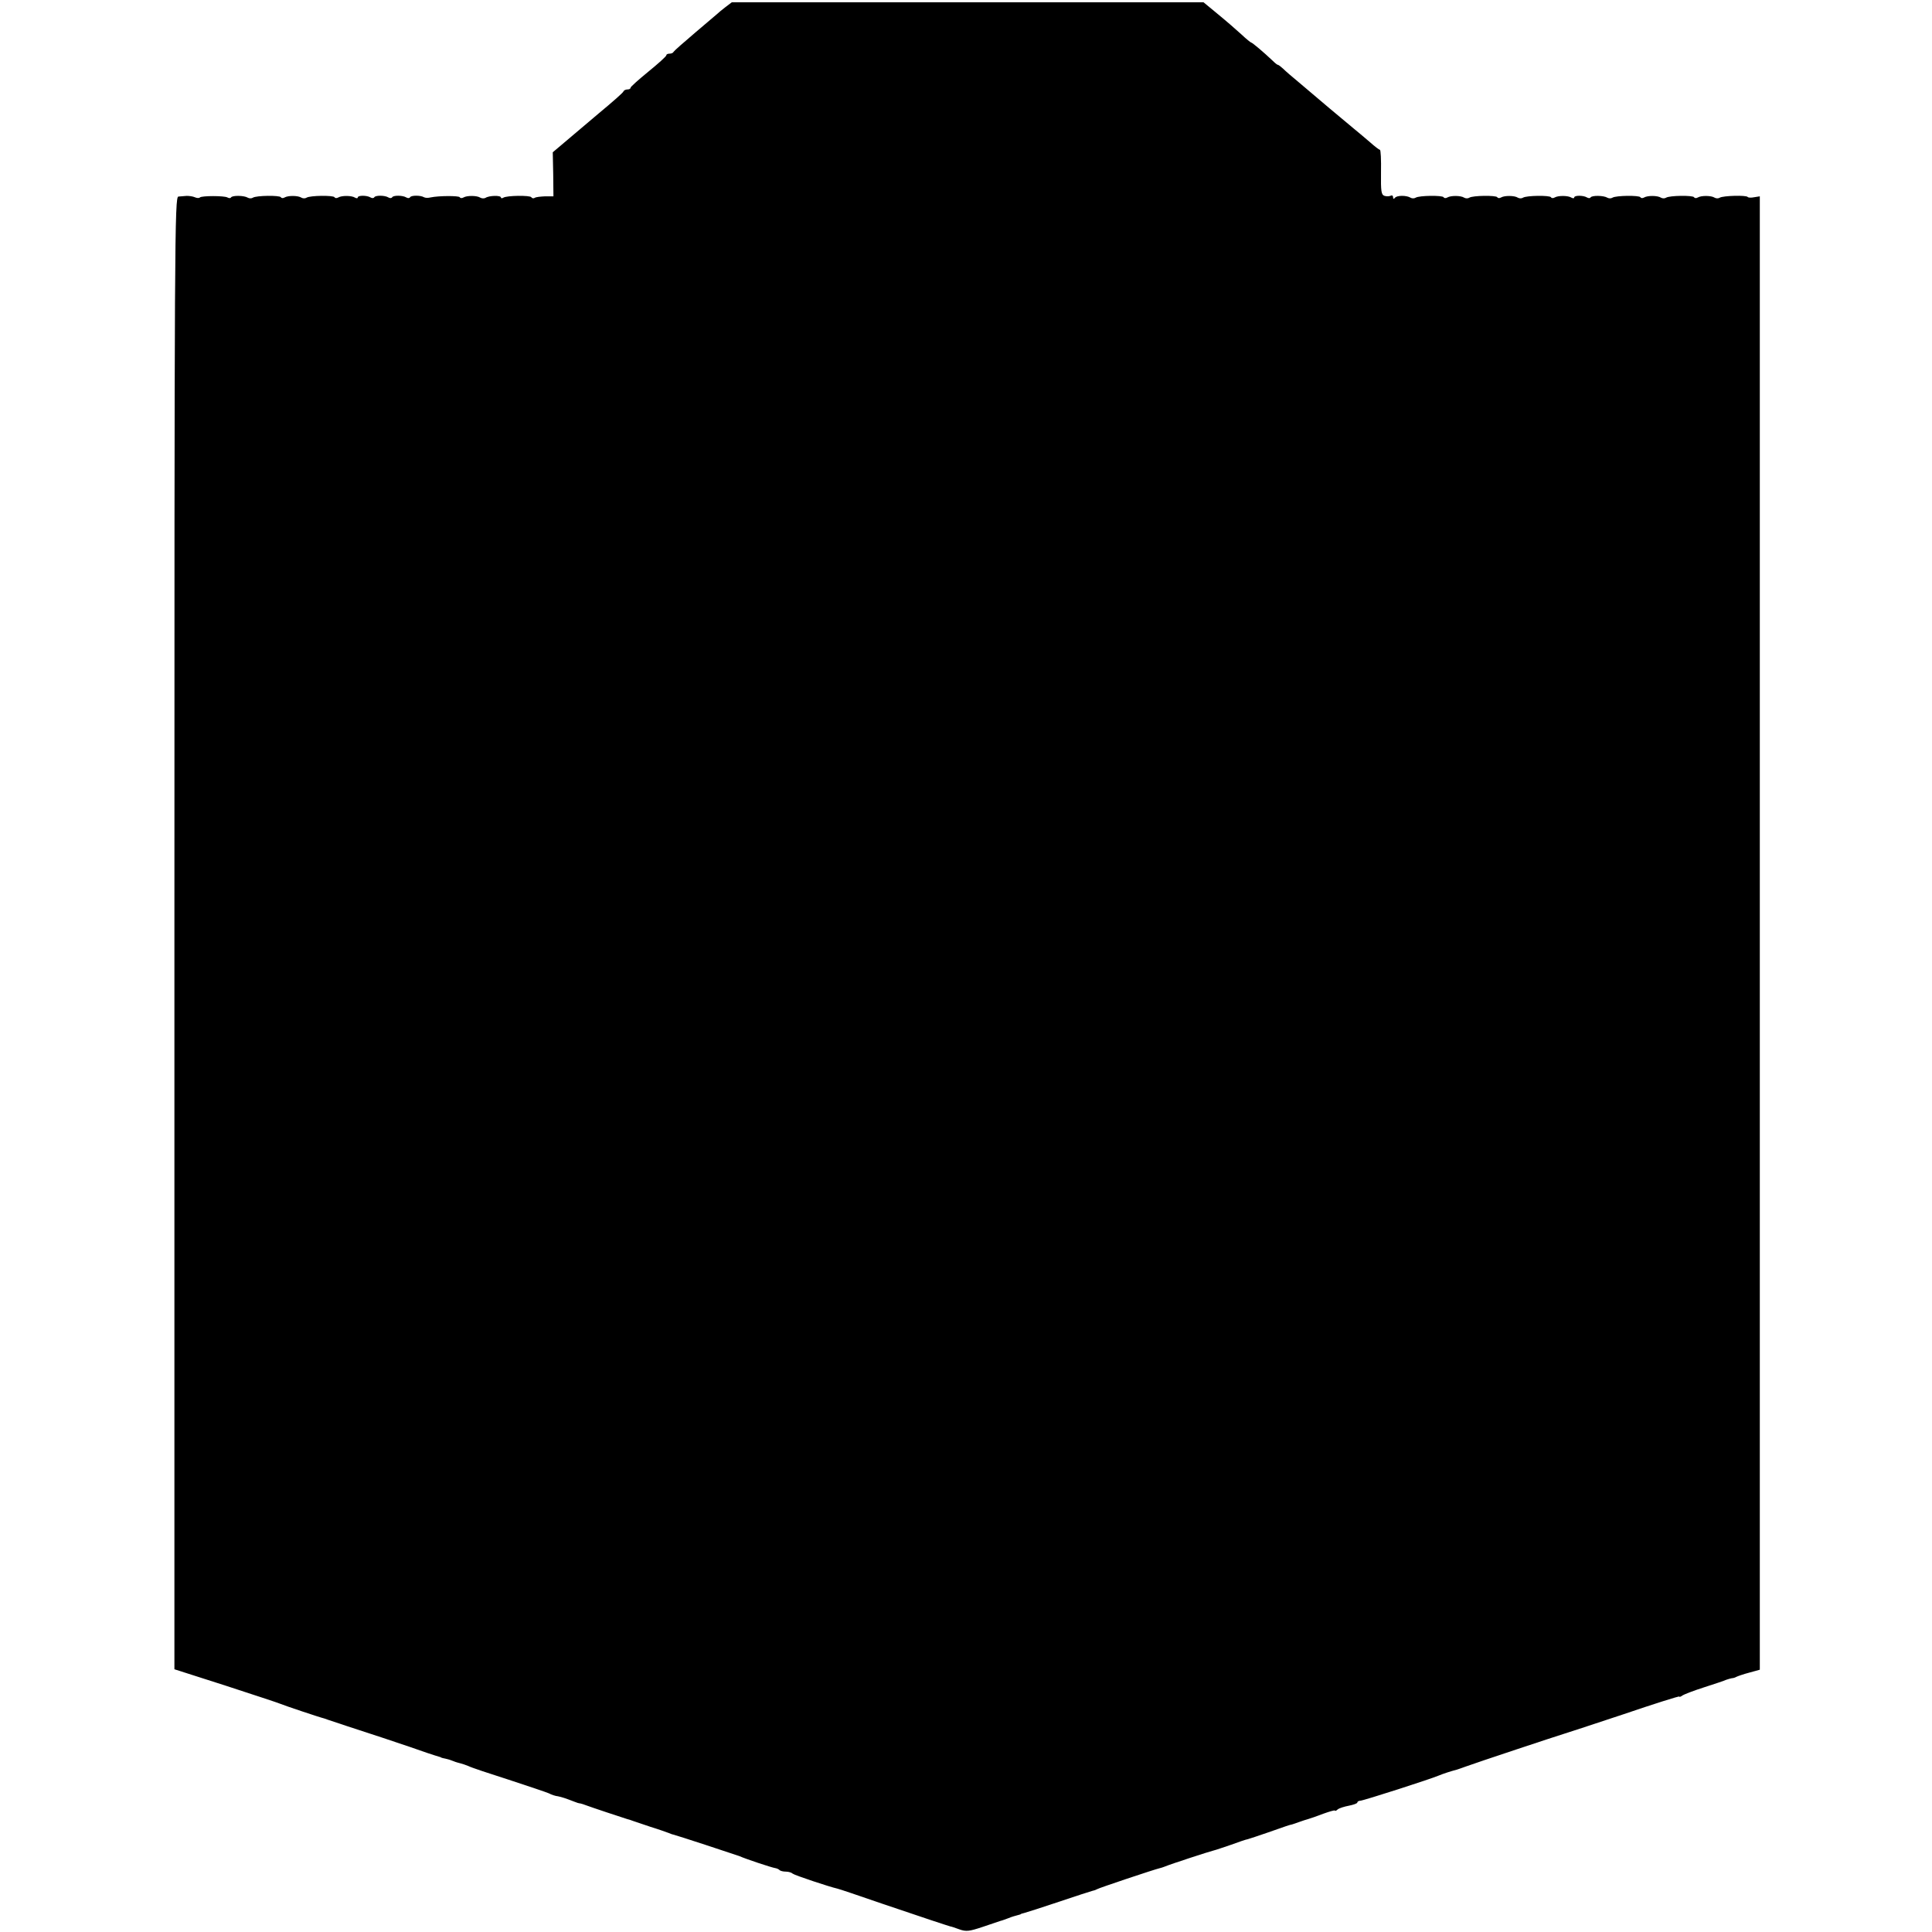 <?xml version="1.0" standalone="no"?>
<!DOCTYPE svg PUBLIC "-//W3C//DTD SVG 20010904//EN"
 "http://www.w3.org/TR/2001/REC-SVG-20010904/DTD/svg10.dtd">
<svg version="1.0" xmlns="http://www.w3.org/2000/svg"
 width="864pt" height="864pt" viewBox="0 0 864 864"
 preserveAspectRatio="xMidYMid meet">
<g transform="translate(0,864) scale(0.1,-0.1)"
fill="#000000" stroke="none">
<path d="M3244 8608 c-16 -12 -31 -25 -34 -28 -3 -3 -48 -41 -100 -85 -52 -44
-96 -83 -98 -87 -2 -5 -10 -8 -18 -8 -8 0 -14 -3 -14 -7 0 -5 -36 -37 -80 -73
-44 -36 -80 -68 -80 -72 0 -5 -6 -8 -14 -8 -8 0 -16 -4 -18 -9 -1 -5 -50 -48
-108 -96 -58 -49 -128 -108 -156 -132 l-52 -44 2 -98 1 -99 -37 0 c-21 -1 -42
-3 -47 -7 -5 -3 -12 -2 -15 3 -5 9 -109 8 -125 -2 -6 -4 -11 -3 -11 1 0 10
-53 9 -69 -2 -6 -3 -16 -3 -23 1 -15 10 -60 10 -75 1 -7 -4 -14 -4 -17 1 -4 7
-93 7 -131 -1 -11 -3 -24 -2 -29 1 -15 9 -57 9 -62 0 -3 -5 -10 -5 -17 -1 -16
10 -58 10 -63 1 -3 -5 -10 -5 -17 -1 -16 10 -58 10 -63 1 -3 -5 -10 -5 -17 -1
-16 10 -57 10 -57 0 0 -4 -5 -5 -12 -1 -15 10 -60 10 -75 1 -7 -4 -14 -4 -17
1 -5 9 -109 8 -125 -2 -6 -4 -16 -4 -23 0 -15 10 -60 10 -75 1 -7 -4 -14 -4
-17 1 -5 9 -109 8 -125 -2 -6 -4 -16 -4 -23 0 -16 10 -69 11 -75 1 -2 -4 -9
-4 -16 0 -14 8 -115 8 -123 0 -4 -4 -14 -3 -23 1 -9 4 -25 6 -36 6 -11 -1 -28
-2 -37 -3 -17 -1 -18 -165 -18 -3293 l0 -3293 228 -73 c125 -41 236 -77 247
-82 16 -7 177 -61 195 -65 3 -1 12 -4 20 -7 33 -11 92 -31 240 -79 85 -28 175
-59 200 -68 25 -8 48 -16 53 -17 4 -1 8 -2 10 -4 1 -1 10 -3 20 -5 10 -2 26
-7 35 -11 9 -4 24 -8 32 -10 8 -2 23 -7 35 -12 11 -6 92 -33 180 -61 88 -29
169 -56 180 -61 11 -6 29 -12 40 -13 19 -4 34 -9 73 -24 9 -4 22 -8 27 -8 6
-1 17 -5 25 -8 18 -7 171 -58 185 -62 6 -1 17 -5 25 -8 8 -3 44 -15 80 -27 36
-11 72 -24 80 -27 8 -3 17 -7 20 -7 11 -2 276 -89 295 -96 34 -15 147 -52 161
-54 7 -1 17 -5 20 -9 4 -4 17 -7 29 -7 11 0 25 -4 30 -9 8 -7 164 -59 200 -67
6 -1 98 -32 205 -69 185 -63 289 -97 300 -100 3 0 21 -6 40 -13 31 -11 45 -9
105 11 39 13 75 25 80 27 6 1 21 7 35 12 14 6 32 11 40 13 8 2 15 4 15 5 0 1
7 3 15 5 8 2 78 24 155 50 77 26 145 48 150 49 6 1 15 4 20 7 9 6 258 89 280
94 6 1 17 5 25 8 23 10 201 68 219 72 9 2 43 14 76 25 33 12 67 24 75 25 8 2
49 16 90 30 80 28 96 34 108 36 4 1 18 6 32 11 14 5 32 11 40 13 8 2 39 13 68
24 28 10 52 17 52 14 0 -3 6 -1 12 5 7 6 30 13 51 17 20 4 37 10 37 14 0 4 6
8 13 8 13 0 318 98 352 113 19 8 56 20 80 26 6 2 24 8 40 14 43 16 417 140
435 145 8 2 129 42 268 88 138 47 252 83 252 80 0 -3 6 -1 13 4 6 5 50 22 97
37 47 15 92 30 100 34 8 3 20 6 25 7 6 0 15 3 20 6 6 3 31 12 58 19 l47 13 0
3294 0 3295 -25 -4 c-14 -3 -27 -2 -29 1 -6 9 -110 6 -125 -3 -6 -4 -16 -4
-23 0 -15 10 -60 10 -75 1 -7 -4 -14 -4 -17 1 -5 9 -109 8 -125 -2 -6 -4 -16
-4 -23 0 -15 10 -60 10 -75 1 -7 -4 -14 -4 -17 1 -5 9 -109 8 -125 -2 -6 -4
-16 -4 -23 0 -16 10 -69 11 -75 1 -2 -4 -9 -4 -16 0 -16 10 -57 10 -57 0 0 -4
-5 -5 -12 -1 -15 10 -60 10 -75 1 -7 -4 -14 -4 -17 1 -5 9 -109 8 -125 -2 -6
-4 -16 -4 -23 0 -15 10 -60 10 -75 1 -7 -4 -14 -4 -17 1 -5 9 -109 8 -125 -2
-6 -4 -16 -4 -23 0 -15 10 -60 10 -75 1 -7 -4 -14 -4 -17 1 -5 9 -109 8 -125
-2 -6 -4 -17 -4 -23 0 -18 11 -62 11 -70 -1 -5 -6 -8 -5 -8 3 0 7 -5 10 -10 7
-6 -3 -18 -4 -28 -1 -15 5 -17 19 -16 106 1 55 -1 100 -5 100 -3 0 -23 15 -43
33 -20 17 -54 46 -75 63 -40 33 -163 136 -247 208 -27 22 -58 49 -68 59 -10 9
-20 17 -23 17 -3 0 -13 8 -23 18 -40 38 -92 82 -97 82 -2 0 -22 16 -42 35 -42
37 -45 41 -120 103 l-51 42 -1055 0 -1054 0 -29 -22z"/>
</g>
</svg>
